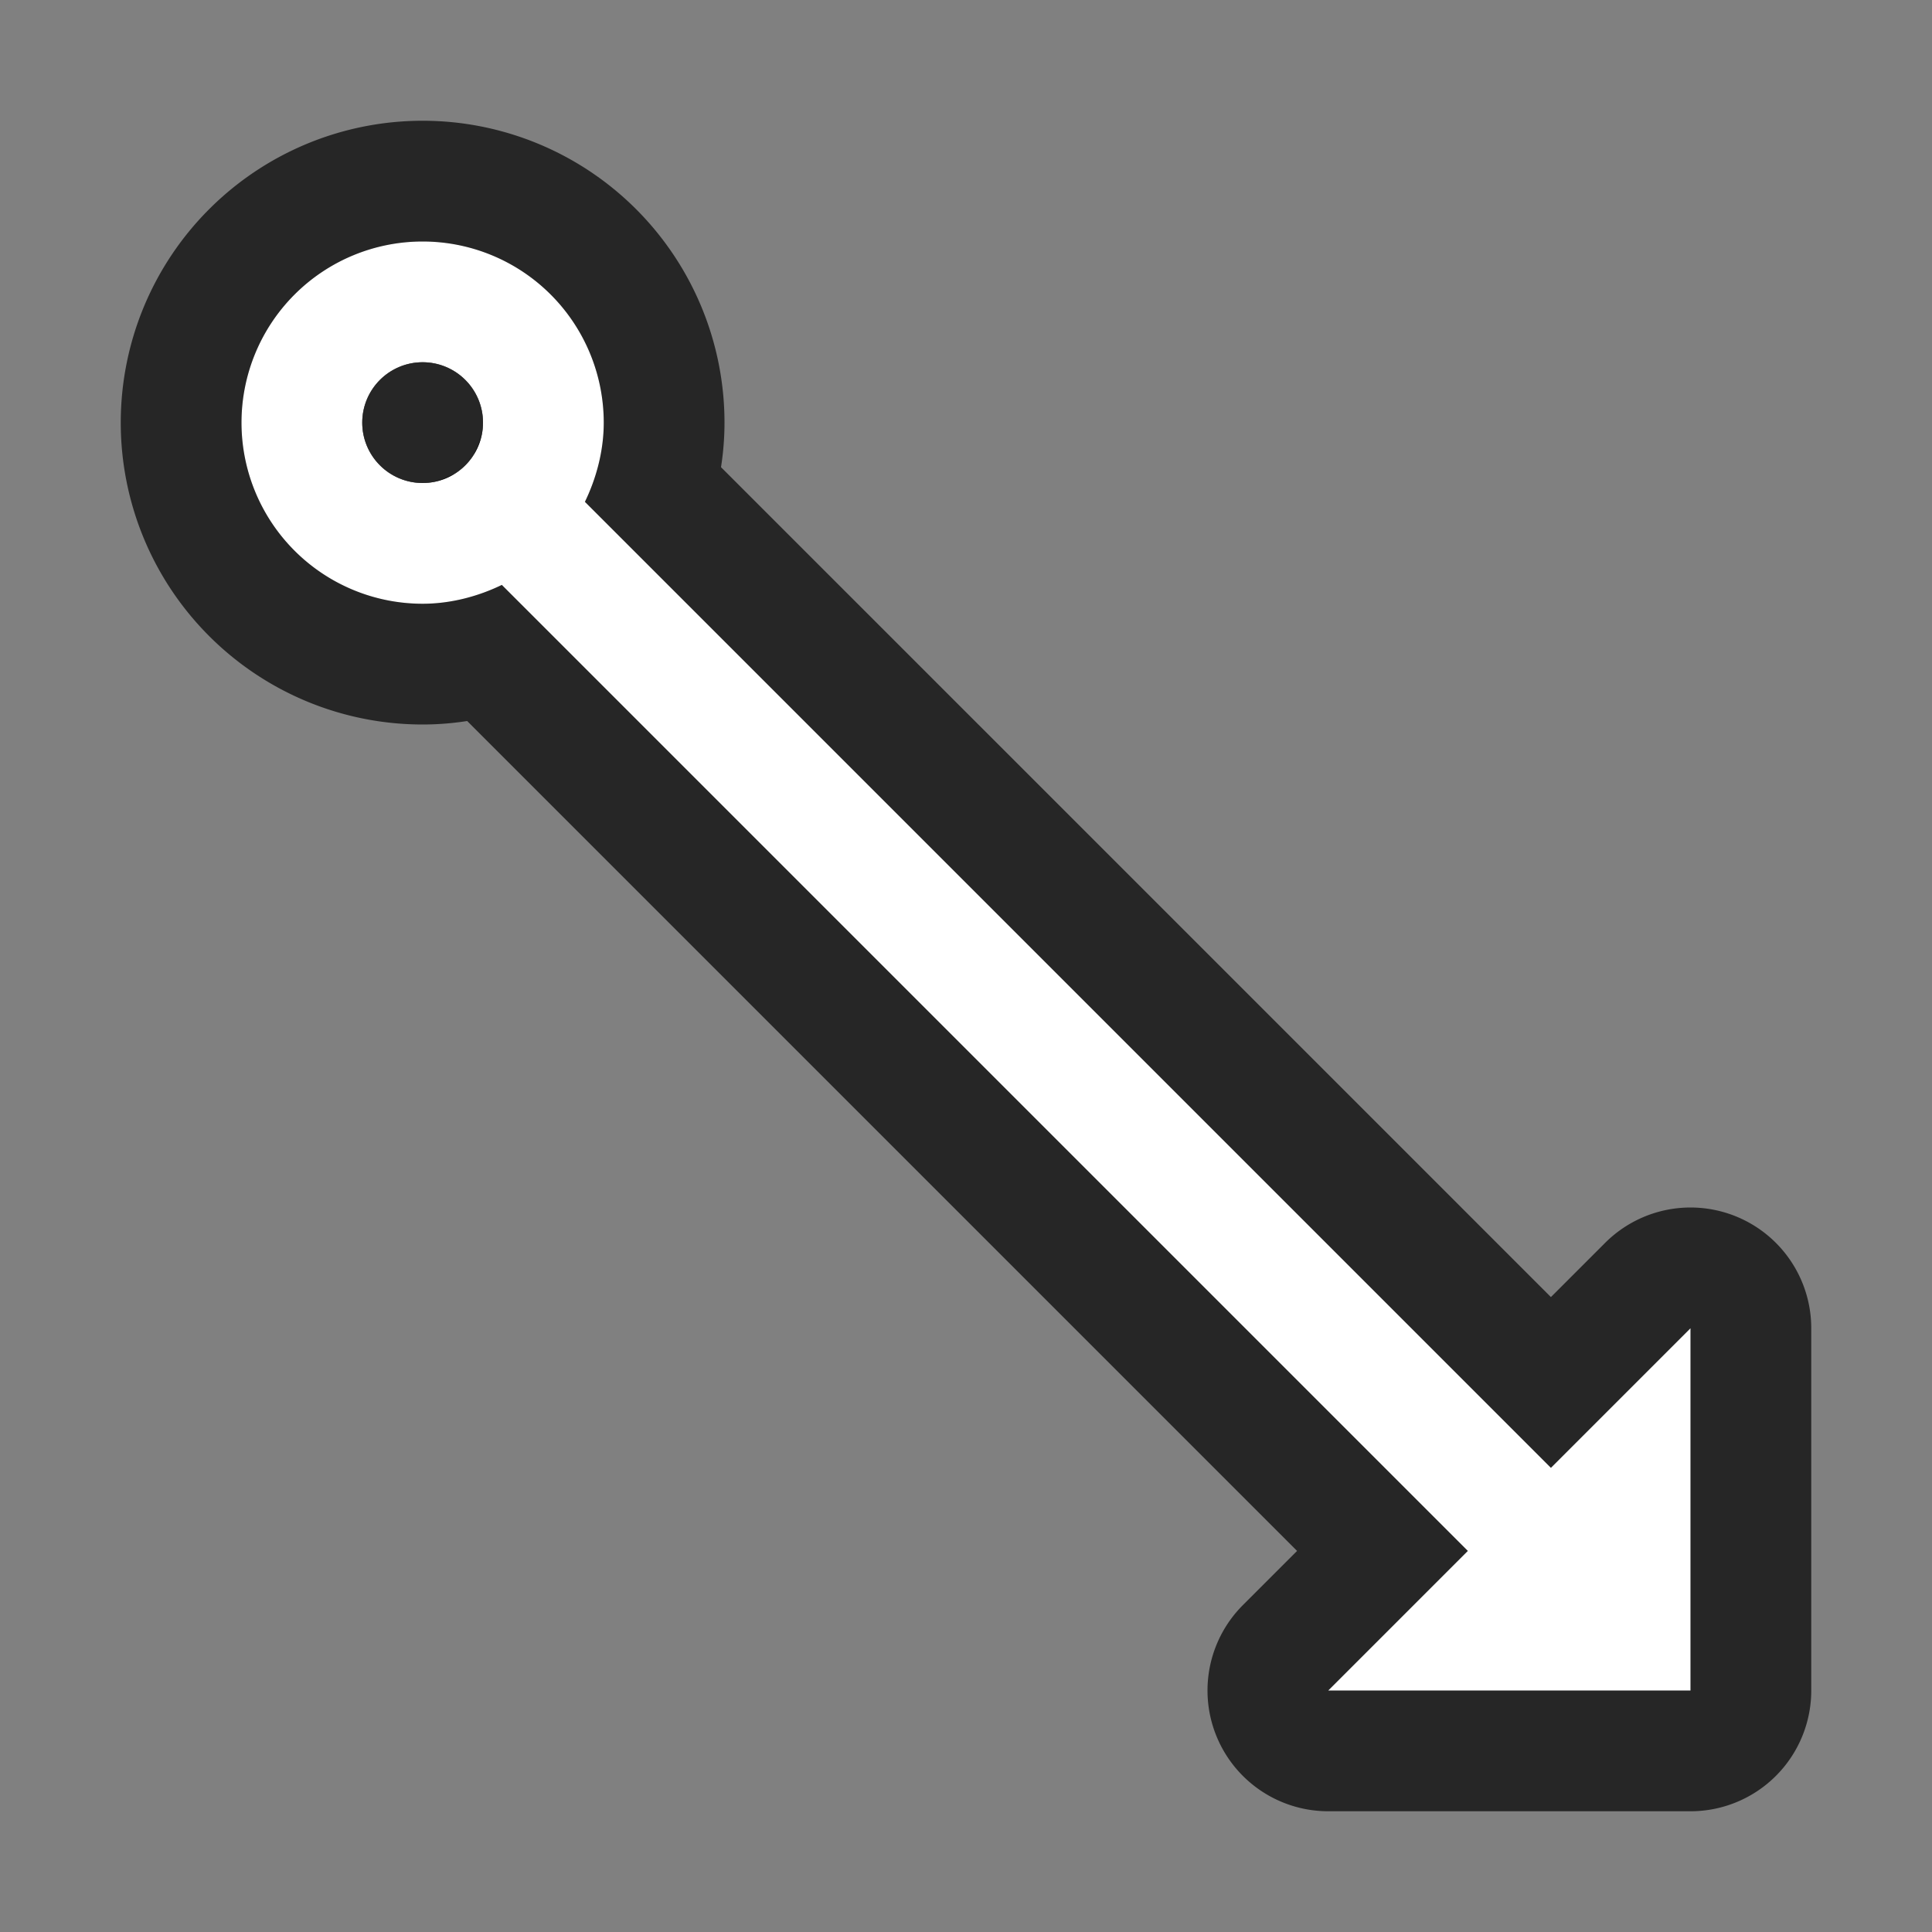<svg xmlns="http://www.w3.org/2000/svg" viewBox="0 0 16 16"><rect x="0" y="0" width="16" height="16" fill="#808080" stroke="none"/>/&gt;<path style="fill:#000;stroke:#000;opacity:.7;stroke-width:2;stroke-miterlimit:4;stroke-dasharray:none;stroke-linejoin:round;stroke-linecap:round" fill="#232629" d="M3.5 2a1.5 1.5 0 0 0 0 3c.233 0 .46-.061.656-.156l8 8L11 14h3v-3l-1.156 1.156-8-8C4.939 3.96 5 3.733 5 3.5A1.5 1.5 0 0 0 3.5 2zm0 1a.5.5 0 1 1 0 1 .5.5 0 0 1 0-1z"/><path d="M3.5 2a1.5 1.5 0 0 0 0 3c.233 0 .46-.061.656-.156l8 8L11 14h3v-3l-1.156 1.156-8-8C4.939 3.96 5 3.733 5 3.5A1.5 1.5 0 0 0 3.5 2zm0 1a.5.5 0 1 1 0 1 .5.5 0 0 1 0-1z" style="fill:#fff;stroke:none;stroke-opacity:1" fill="#232629"/><circle style="opacity:.7;fill:#000;fill-opacity:1;fill-rule:nonzero;stroke:none;stroke-width:2;stroke-linecap:round;stroke-linejoin:round;stroke-miterlimit:4;stroke-dasharray:none;stroke-opacity:1" cx="3.5" cy="3.5" r=".5"/></svg>